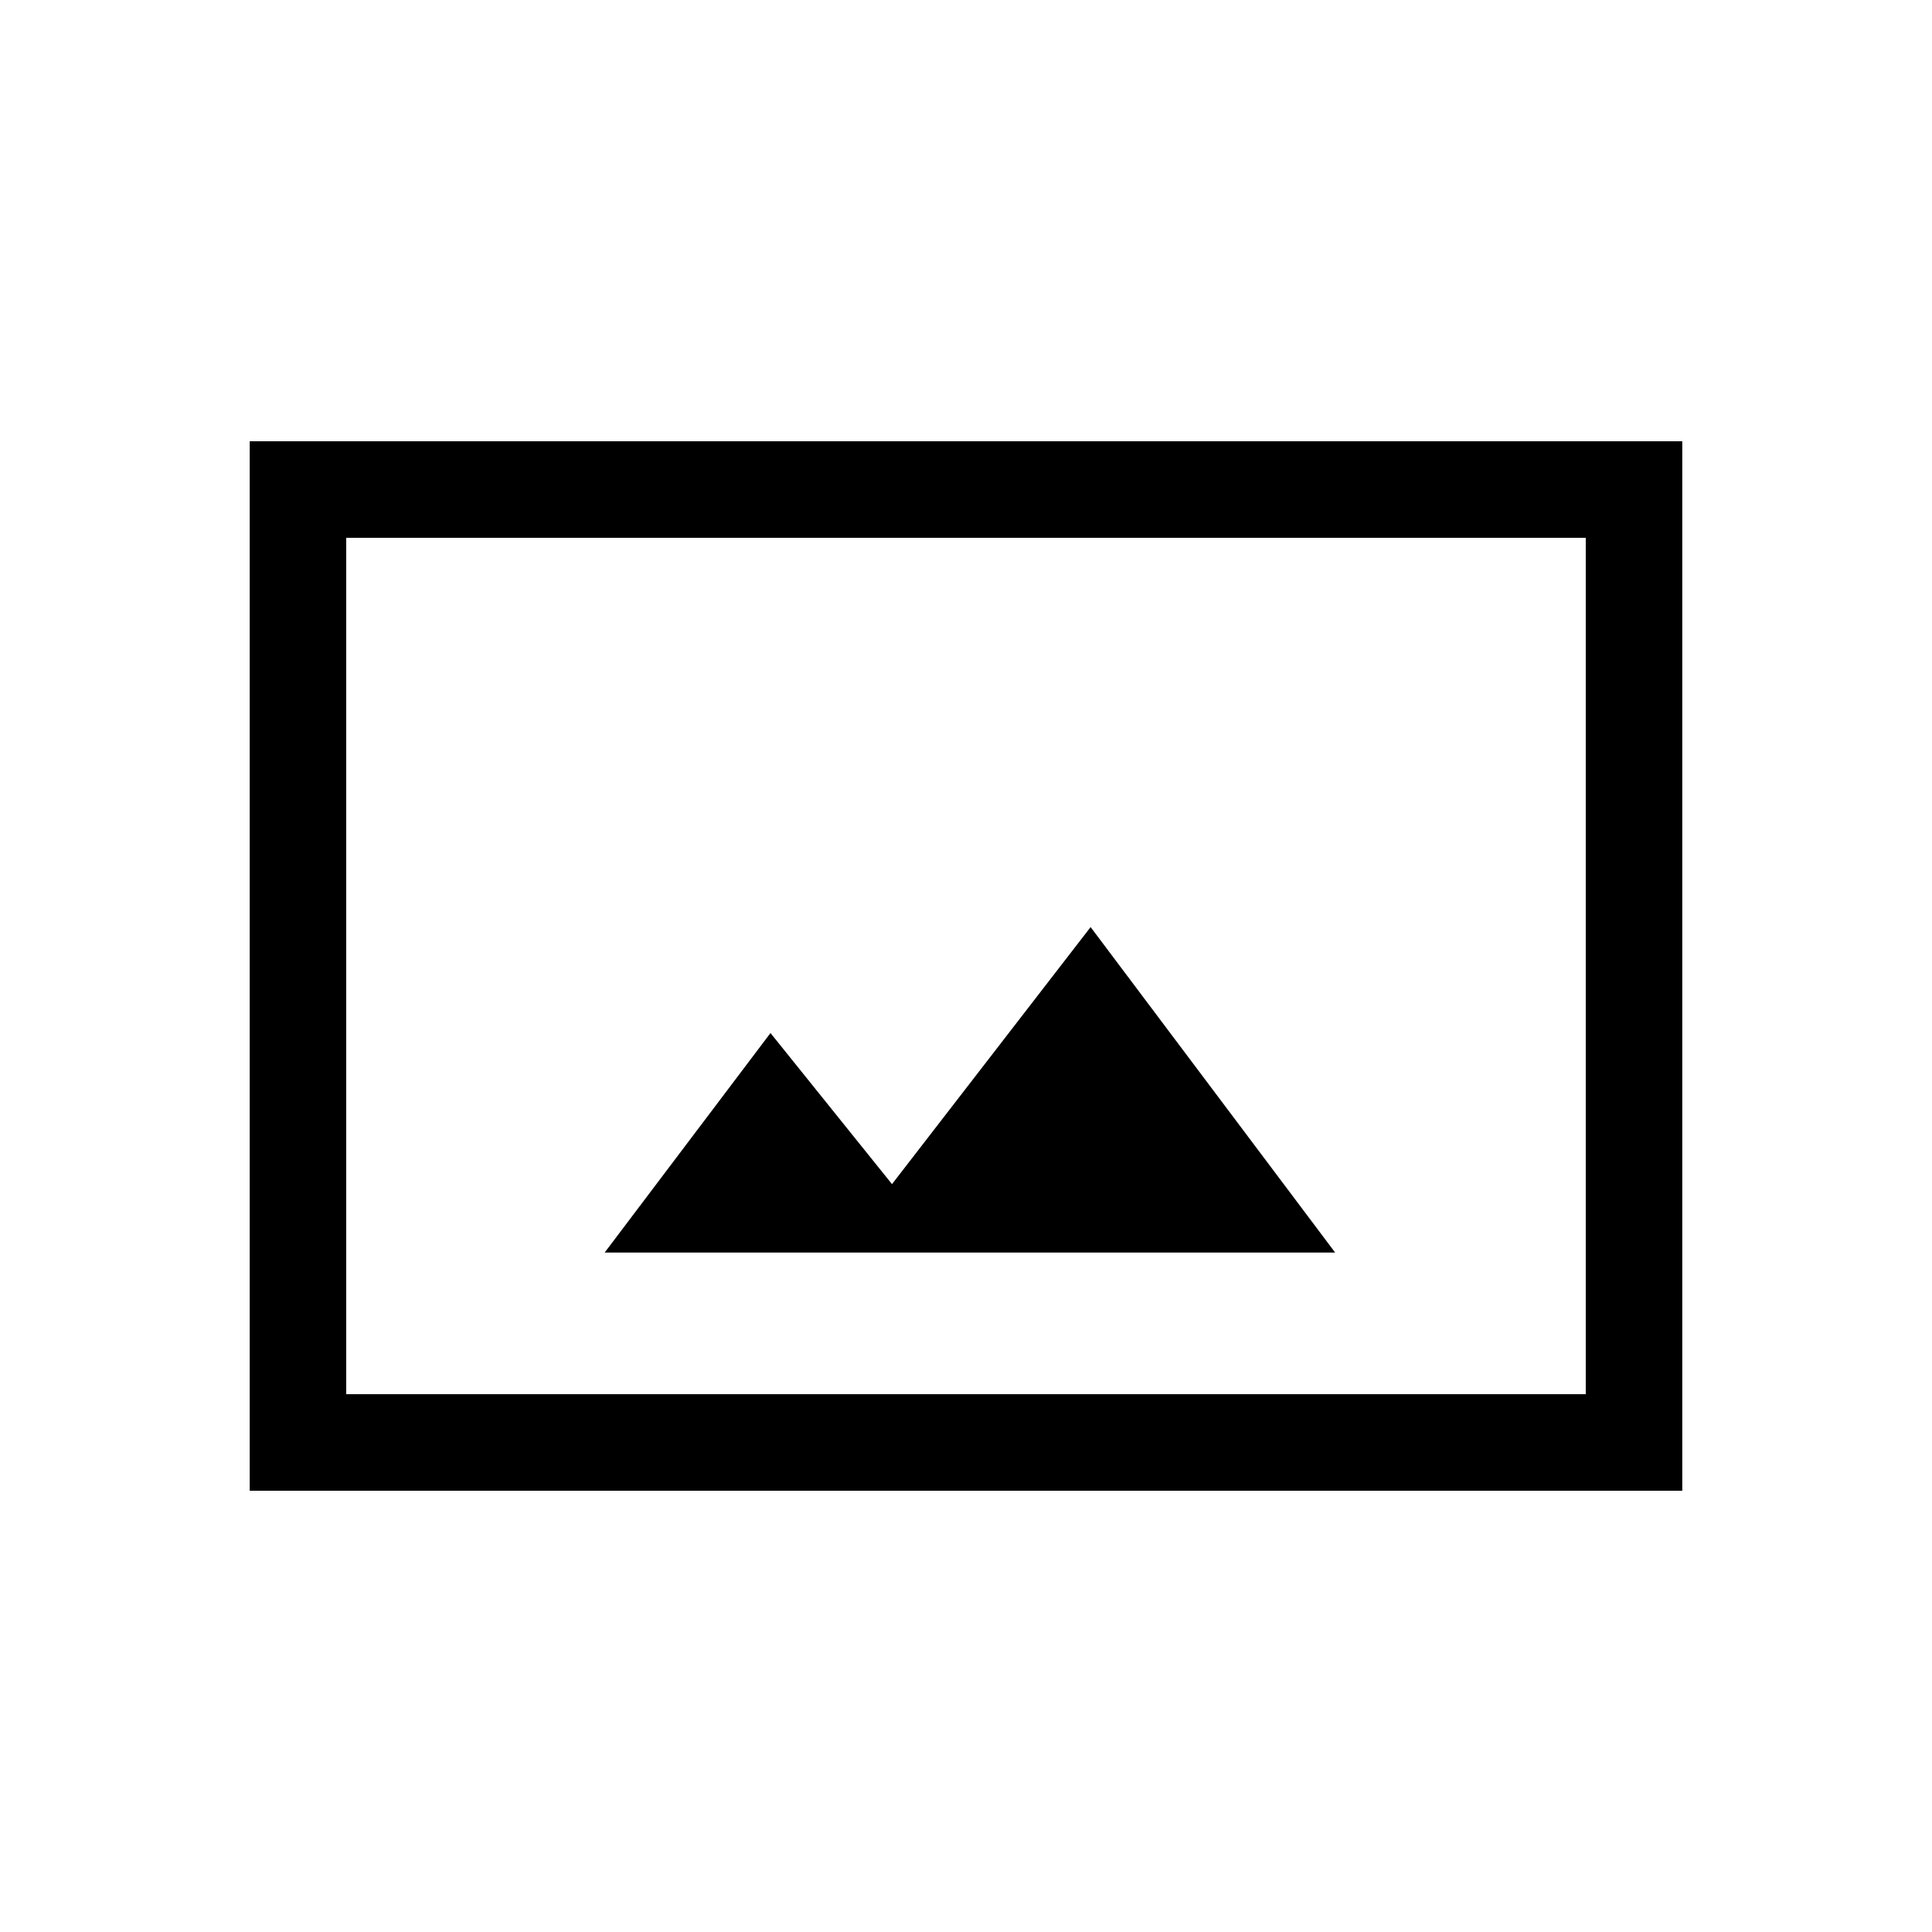 <svg xmlns="http://www.w3.org/2000/svg" height="20" viewBox="0 -960 960 960" width="20"><path d="M124.08-219.27v-521.46h711.84v521.46H124.08Zm47.96-47.96h615.92v-425.54H172.04v425.54Zm128.42-70.39h362.96l-121.5-161.72-98.69 127.73-60.38-75.08-82.39 109.07Zm-128.42 70.39v-425.54 425.54Z"/></svg>